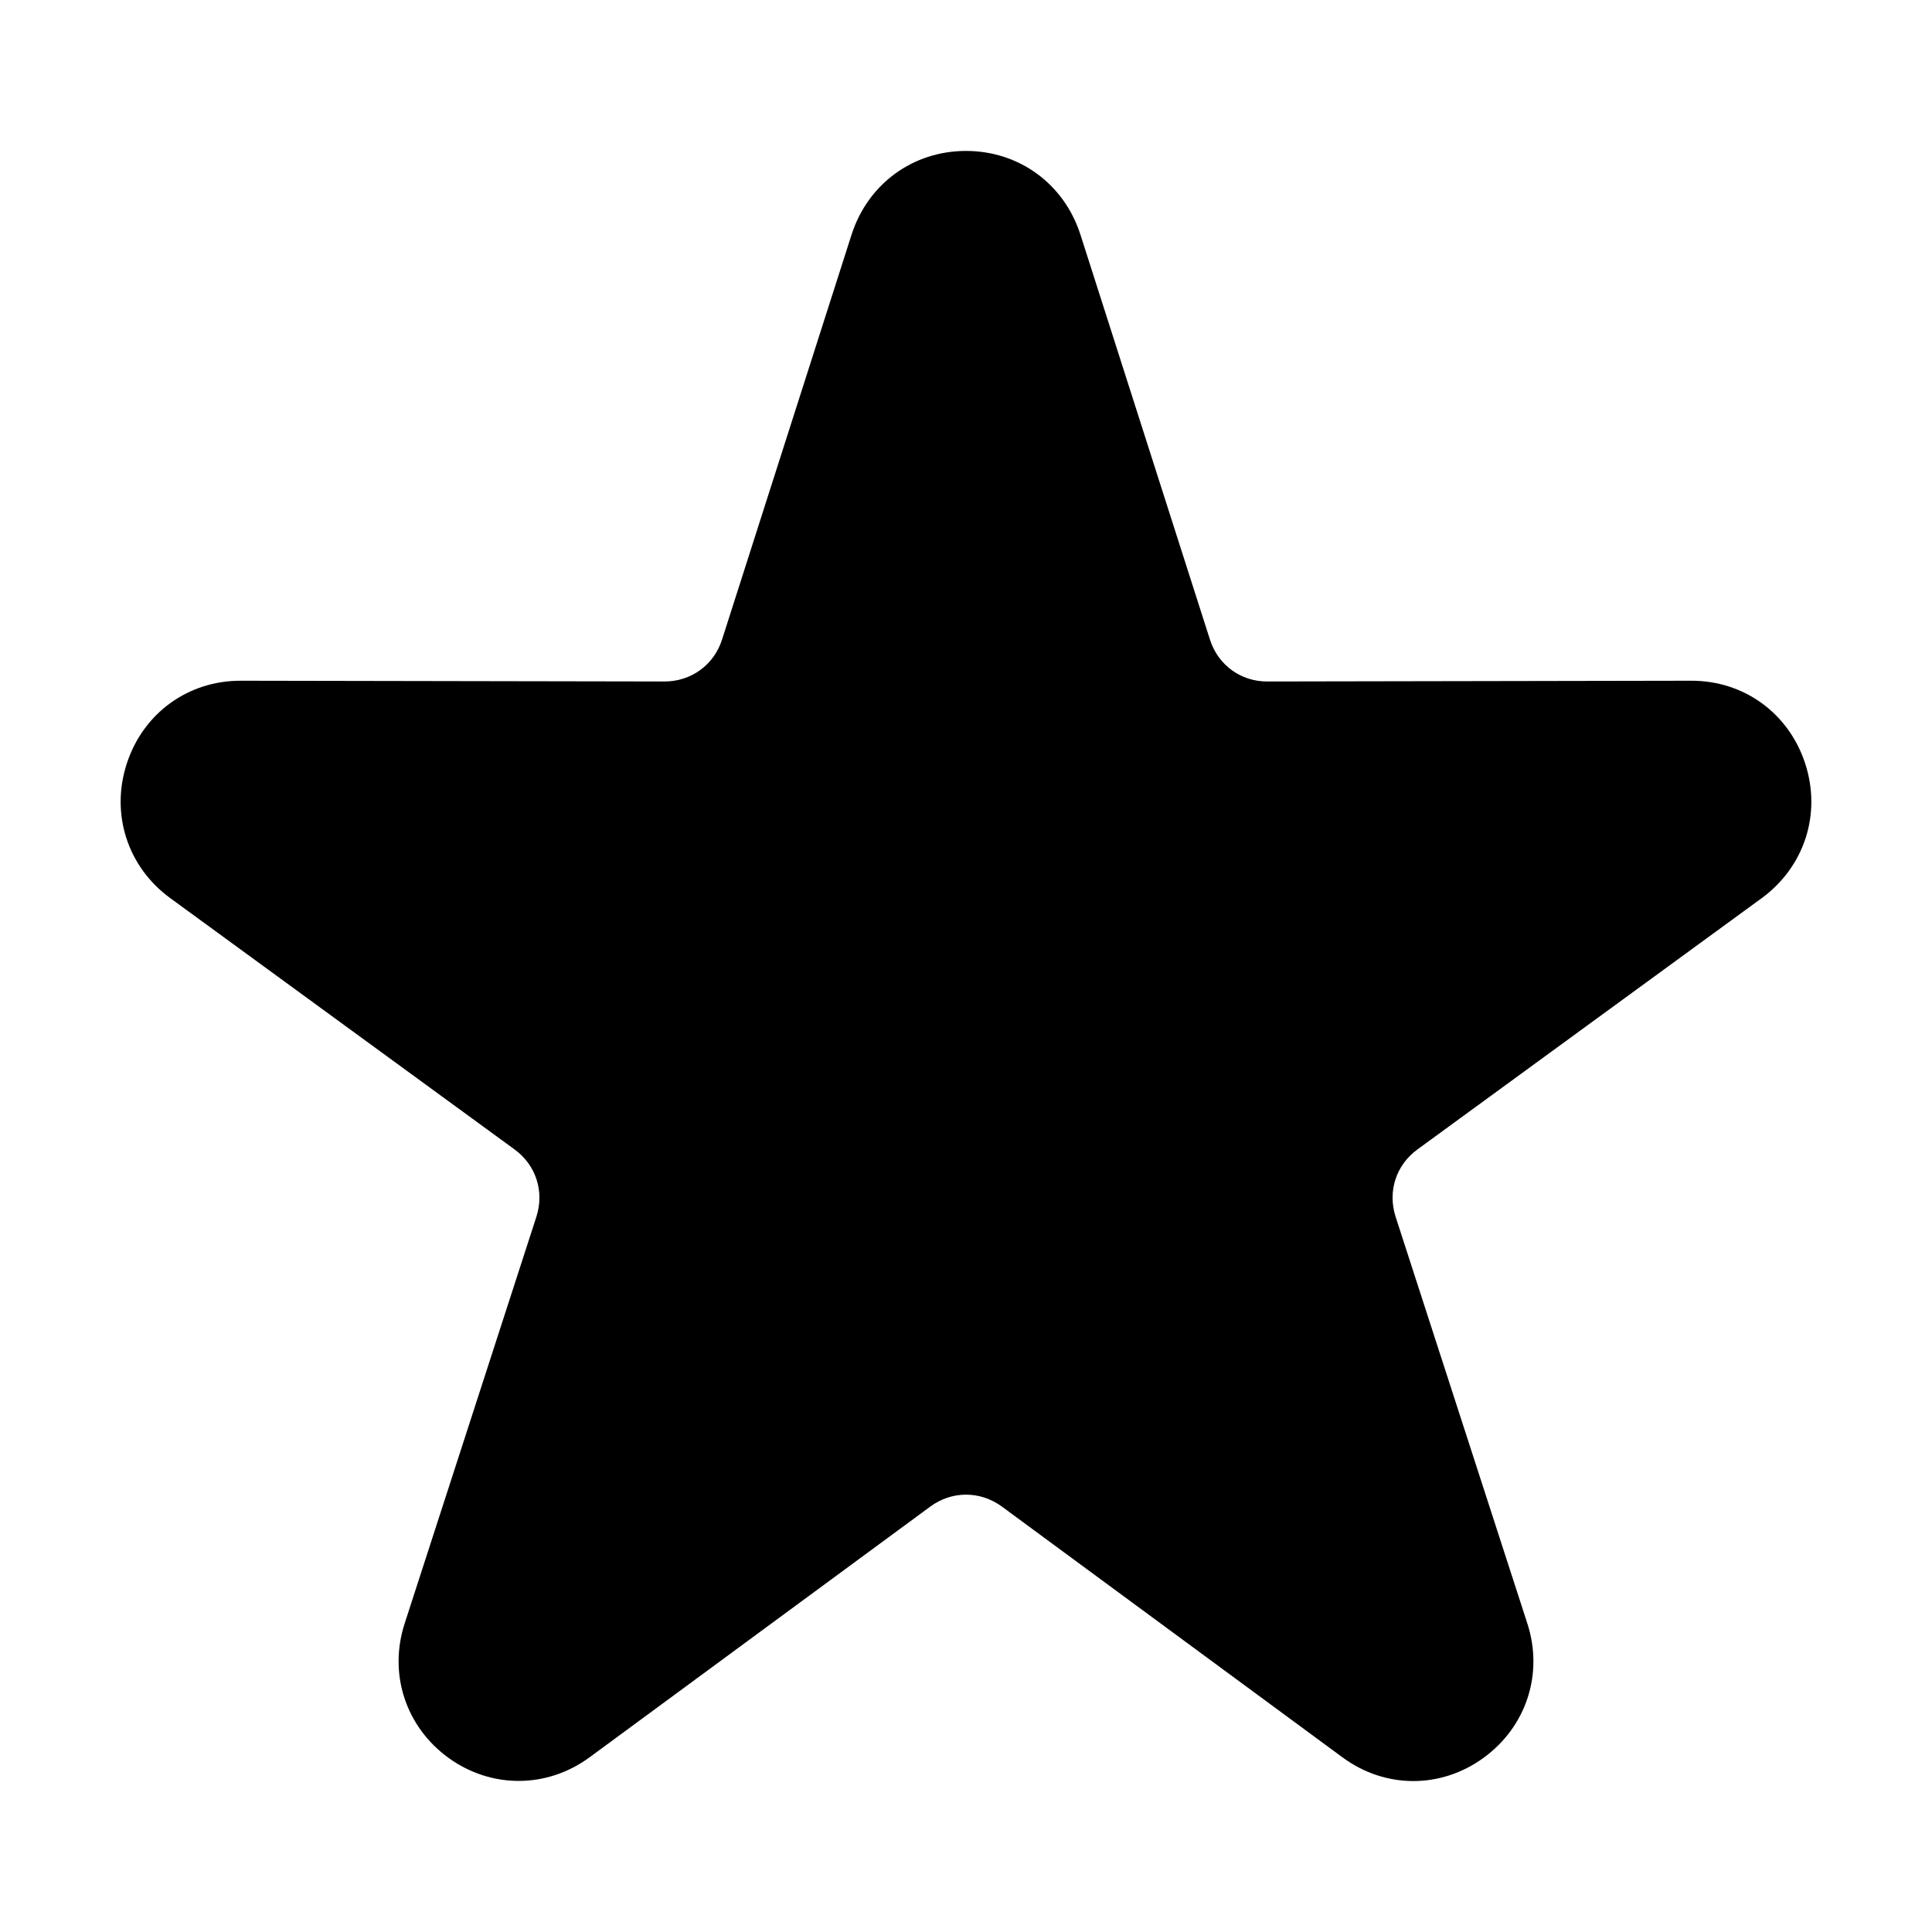 <?xml version="1.0" encoding="utf-8"?>
<!-- Generator: Adobe Illustrator 18.0.0, SVG Export Plug-In . SVG Version: 6.00 Build 0)  -->
<!DOCTYPE svg PUBLIC "-//W3C//DTD SVG 1.1//EN" "http://www.w3.org/Graphics/SVG/1.1/DTD/svg11.dtd">
<svg version="1.1"
	 id="Layer_1" shape-rendering="geometricPrecision" text-rendering="geometricPrecision" image-rendering="optimizeQuality"
	 xmlns="http://www.w3.org/2000/svg" xmlns:xlink="http://www.w3.org/1999/xlink" x="0px" y="0px" width="1024px" height="1024px"
	 viewBox="0 0 1024 1024" enable-background="new 0 0 1024 1024" xml:space="preserve">
<path id="curve0" d="M572.6,124.2L641.3,339c4.3,13.5,16.4,22.3,30.5,22.2l224.5-0.4c28-0.1,51.8,17.2,60.5,43.9
	c8.7,26.7-0.4,54.7-23,71.3L751.3,609.2c-11.4,8.3-15.9,22.3-11.6,35.7l69.8,215.5c8.7,26.7-0.5,54.8-23.2,71.3s-52.2,16.4-74.8-0.3
	L531,798.5c-11.5-8.4-26.5-8.4-37.9,0L312.5,931.4c-22.6,16.6-52.1,16.7-74.8,0.3c-22.7-16.5-31.9-44.6-23.2-71.3l69.8-215.5
	c4.3-13.4-0.2-27.4-11.6-35.7L90.2,476c-22.6-16.5-31.7-44.6-23-71.3c8.7-26.7,32.5-44,60.5-43.9l224.5,0.4
	c14.2,0,26.2-8.8,30.5-22.2l68.7-214.8C460.1,97.4,483.9,80,512,80C540.1,80,563.9,97.4,572.6,124.2L572.6,124.2z"/>
</svg>
